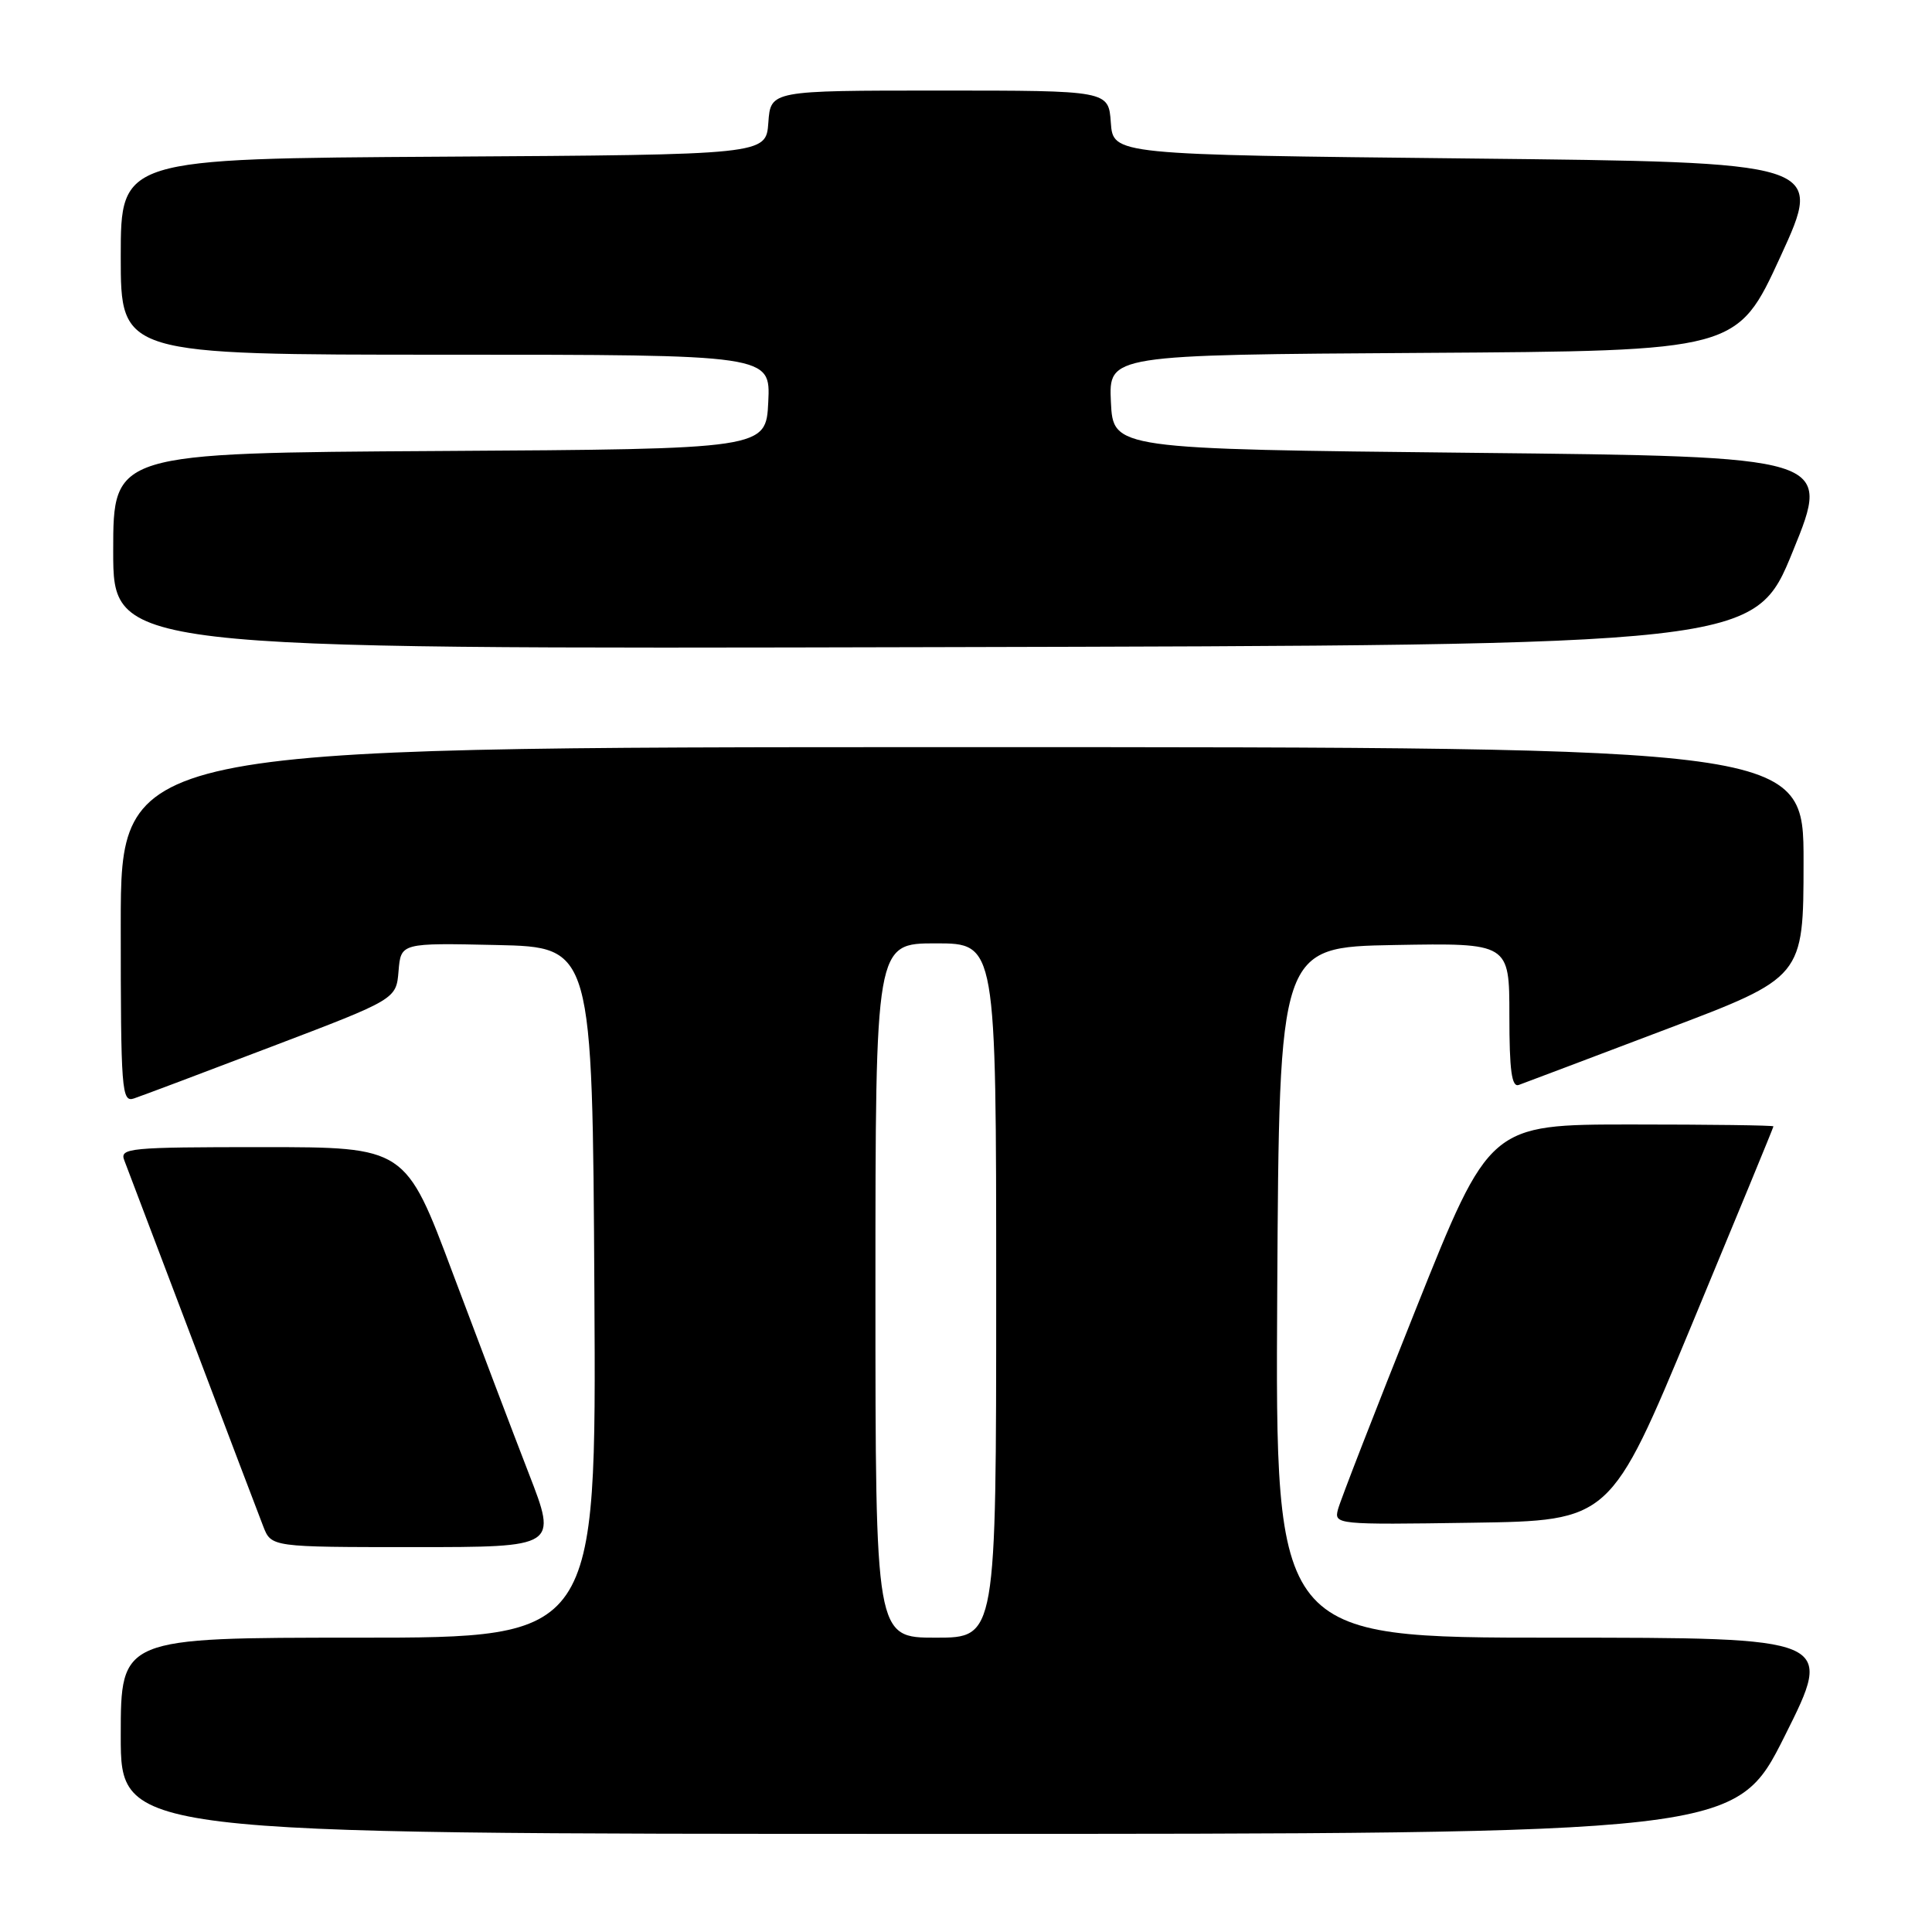 <?xml version="1.0" encoding="UTF-8" standalone="no"?>
<!DOCTYPE svg PUBLIC "-//W3C//DTD SVG 1.1//EN" "http://www.w3.org/Graphics/SVG/1.1/DTD/svg11.dtd" >
<svg xmlns="http://www.w3.org/2000/svg" xmlns:xlink="http://www.w3.org/1999/xlink" version="1.1" viewBox="0 0 256 256">
 <g >
 <path fill="currentColor"
d=" M 236.50 230.00 C 243.01 217.00 243.01 217.00 206.00 217.00 C 168.98 217.00 168.98 217.00 169.24 171.25 C 169.50 125.50 169.50 125.50 184.75 125.22 C 200.00 124.95 200.00 124.95 200.00 134.58 C 200.00 141.86 200.31 144.10 201.25 143.76 C 201.94 143.51 210.71 140.20 220.73 136.40 C 238.97 129.50 238.97 129.50 238.98 114.25 C 239.00 99.00 239.00 99.00 127.50 99.00 C 16.00 99.00 16.00 99.00 16.00 122.57 C 16.00 144.57 16.12 146.10 17.75 145.55 C 18.71 145.23 26.93 142.14 36.00 138.68 C 52.50 132.40 52.50 132.40 52.81 128.67 C 53.12 124.94 53.12 124.94 65.81 125.22 C 78.50 125.50 78.50 125.50 78.76 171.25 C 79.02 217.00 79.02 217.00 47.51 217.00 C 16.00 217.00 16.00 217.00 16.00 230.00 C 16.00 243.00 16.00 243.00 122.99 243.00 C 229.99 243.00 229.99 243.00 236.50 230.00 Z  M 70.07 195.25 C 67.99 189.89 63.47 177.96 60.01 168.75 C 53.74 152.00 53.74 152.00 34.76 152.00 C 17.10 152.00 15.83 152.12 16.47 153.75 C 16.84 154.71 20.90 165.40 25.48 177.50 C 30.06 189.60 34.29 200.74 34.88 202.25 C 35.95 205.00 35.95 205.00 54.90 205.00 C 73.85 205.00 73.85 205.00 70.07 195.25 Z  M 224.18 175.50 C 230.12 161.20 234.99 149.39 234.99 149.25 C 235.00 149.11 226.53 149.00 216.19 149.00 C 197.38 149.00 197.38 149.00 187.60 173.48 C 182.22 186.94 177.58 198.88 177.29 200.00 C 176.76 202.01 177.05 202.04 195.07 201.77 C 213.38 201.50 213.38 201.50 224.18 175.50 Z  M 237.58 73.00 C 242.66 60.50 242.66 60.50 195.08 60.00 C 147.50 59.50 147.50 59.50 147.20 53.26 C 146.91 47.02 146.91 47.02 188.54 46.76 C 230.18 46.50 230.18 46.50 235.92 34.00 C 241.66 21.50 241.66 21.50 194.58 21.00 C 147.50 20.50 147.50 20.50 147.19 16.25 C 146.89 12.00 146.89 12.00 124.50 12.00 C 102.11 12.00 102.11 12.00 101.81 16.25 C 101.50 20.50 101.50 20.50 58.75 20.76 C 16.00 21.02 16.00 21.02 16.00 34.01 C 16.00 47.00 16.00 47.00 59.05 47.00 C 102.10 47.00 102.10 47.00 101.80 53.25 C 101.50 59.50 101.50 59.50 58.25 59.76 C 15.00 60.02 15.00 60.02 15.00 73.02 C 15.00 86.01 15.00 86.01 123.75 85.75 C 232.50 85.50 232.50 85.50 237.58 73.00 Z  M 116.00 171.00 C 116.00 125.00 116.00 125.00 124.00 125.00 C 132.00 125.00 132.00 125.00 132.00 171.00 C 132.00 217.00 132.00 217.00 124.00 217.00 C 116.00 217.00 116.00 217.00 116.00 171.00 Z "/>
</g>
</svg>